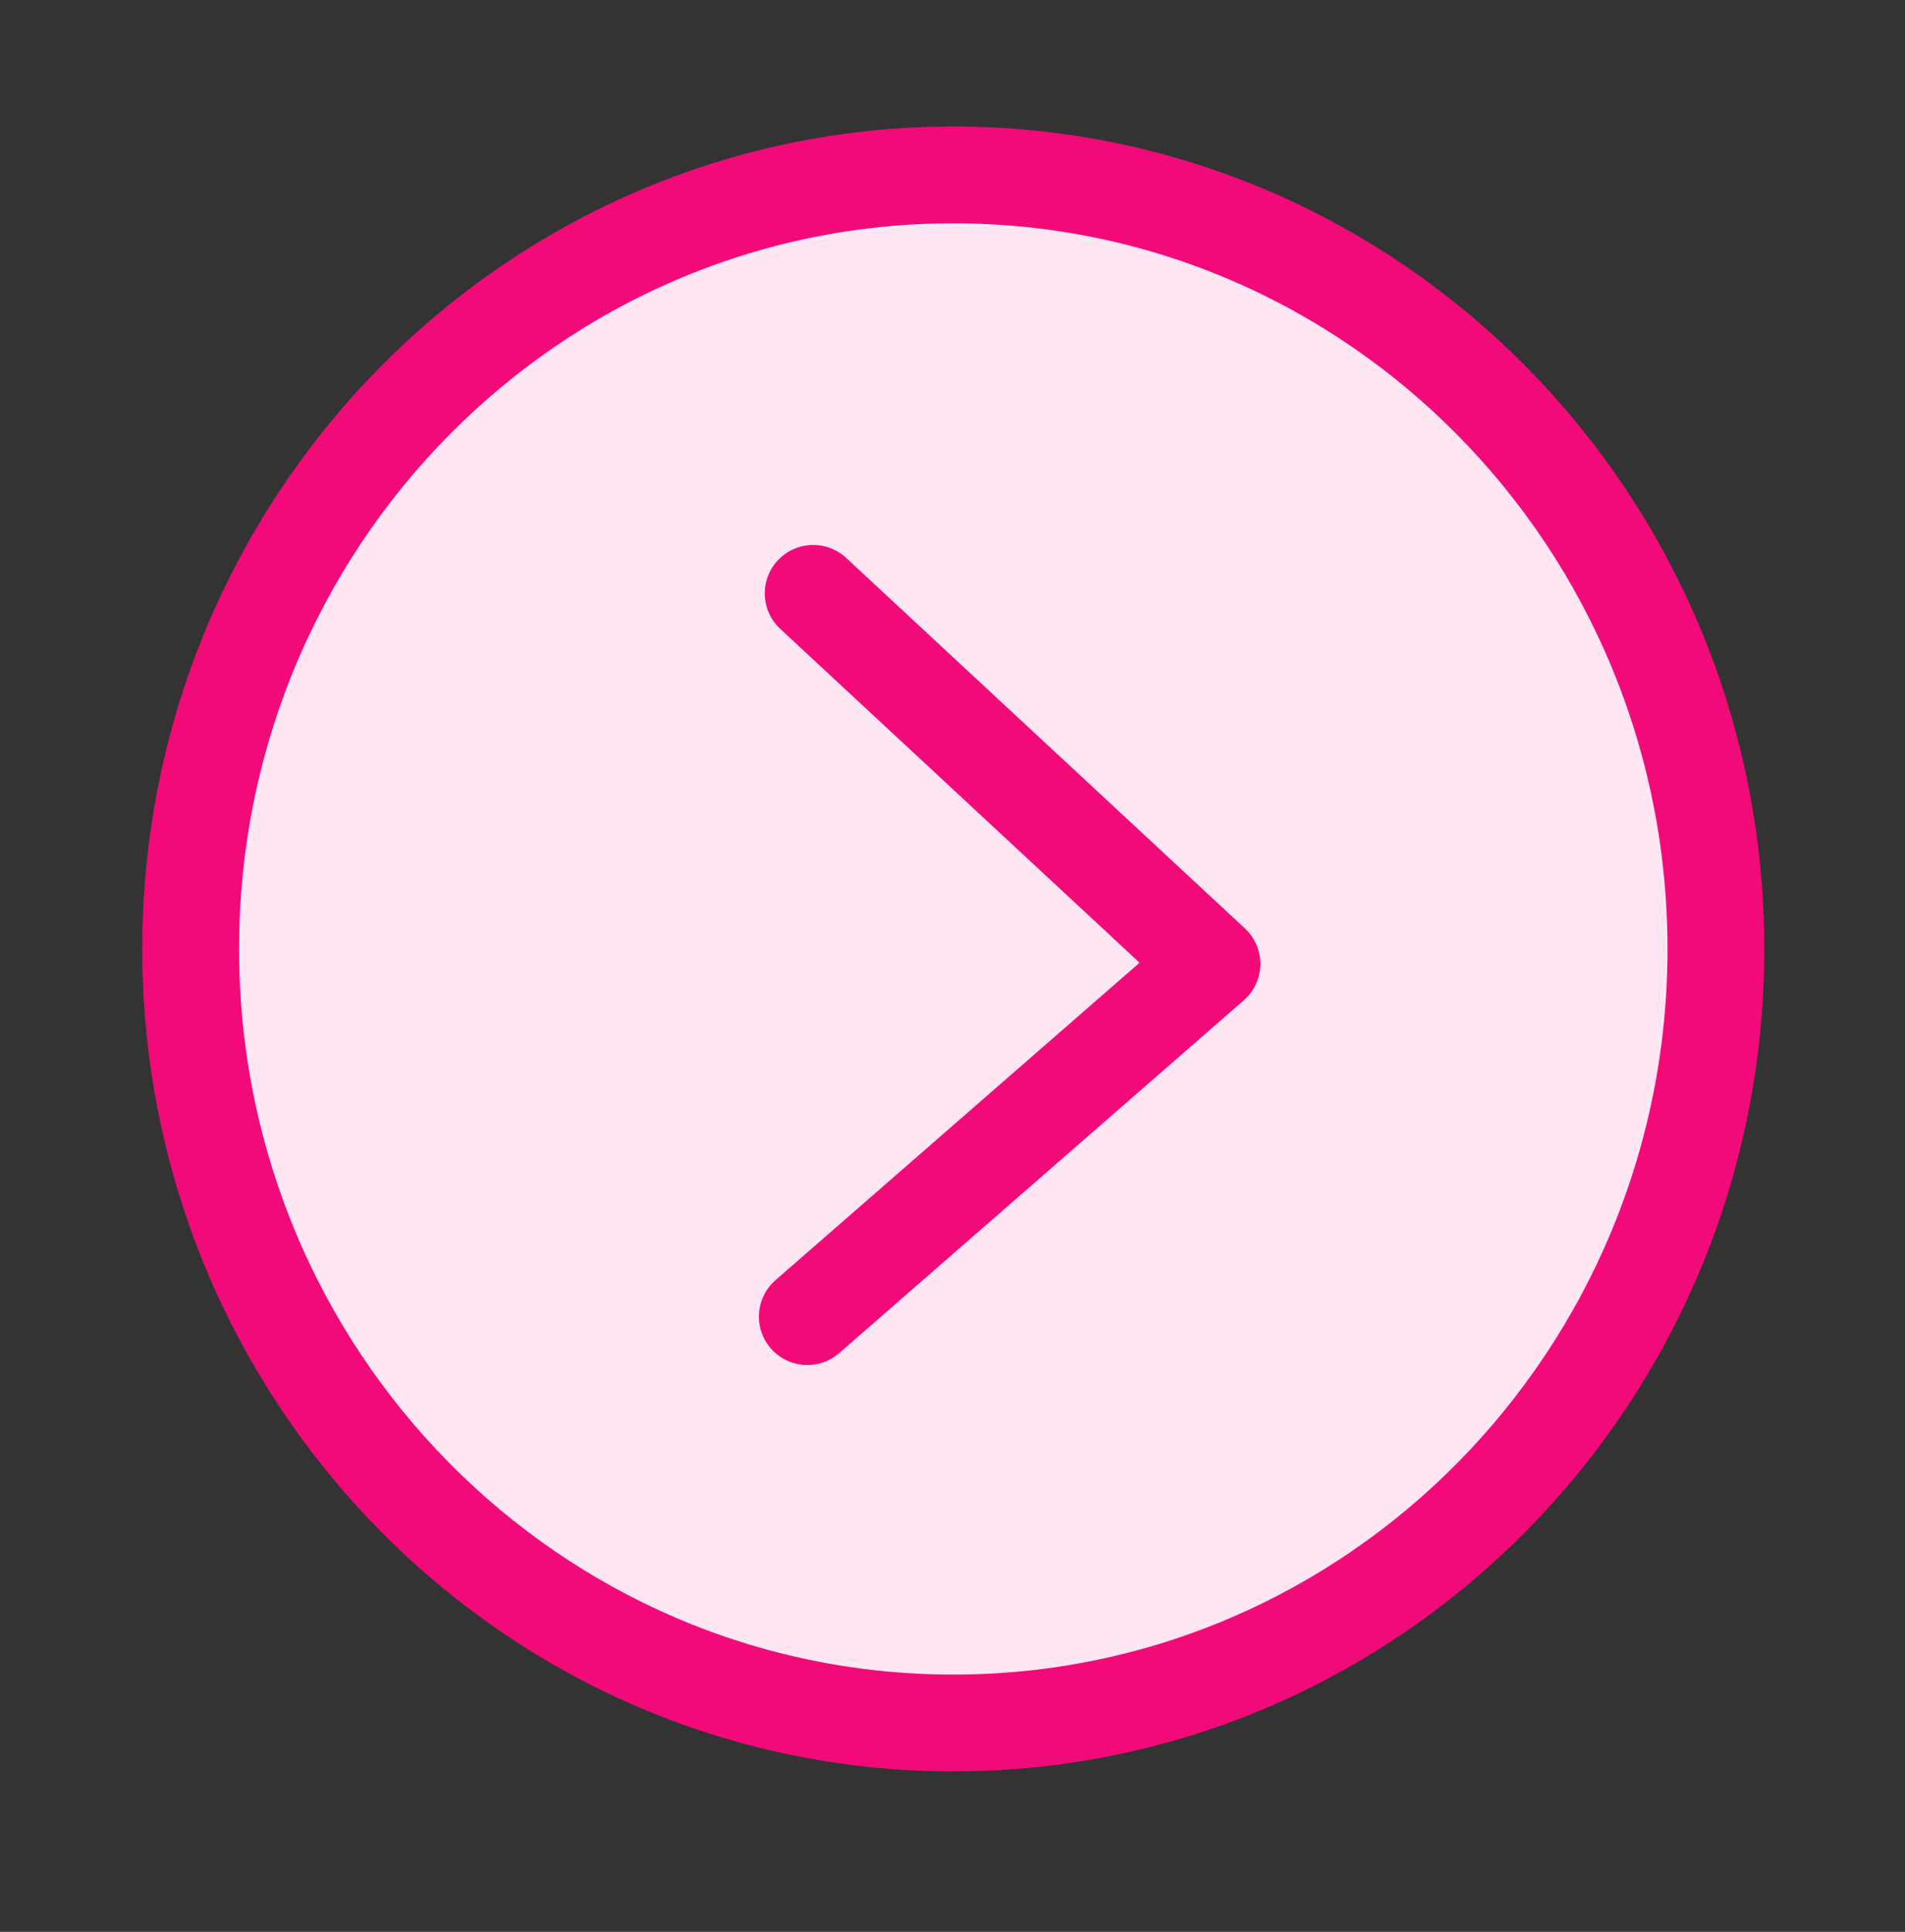 <svg xmlns="http://www.w3.org/2000/svg" viewBox="0 0 203.371 206.201"><rect x="0" y="0" width="203.371" height="206.201" fill="#333333" stroke="none"/><title>slider-right</title><path d="M86.814,63.337l42.567,39.545L86.19,140.535m96.995-39.247c0,45.626-36.449,82.62-81.411,82.62s-81.419-36.994-81.419-82.62,36.457-82.62,81.419-82.62S183.184,55.662,183.184,101.288Z" style="fill:#ffe6f3;stroke:#f20a79;stroke-linecap:round;stroke-linejoin:round;stroke-width:10.336px"/></svg>